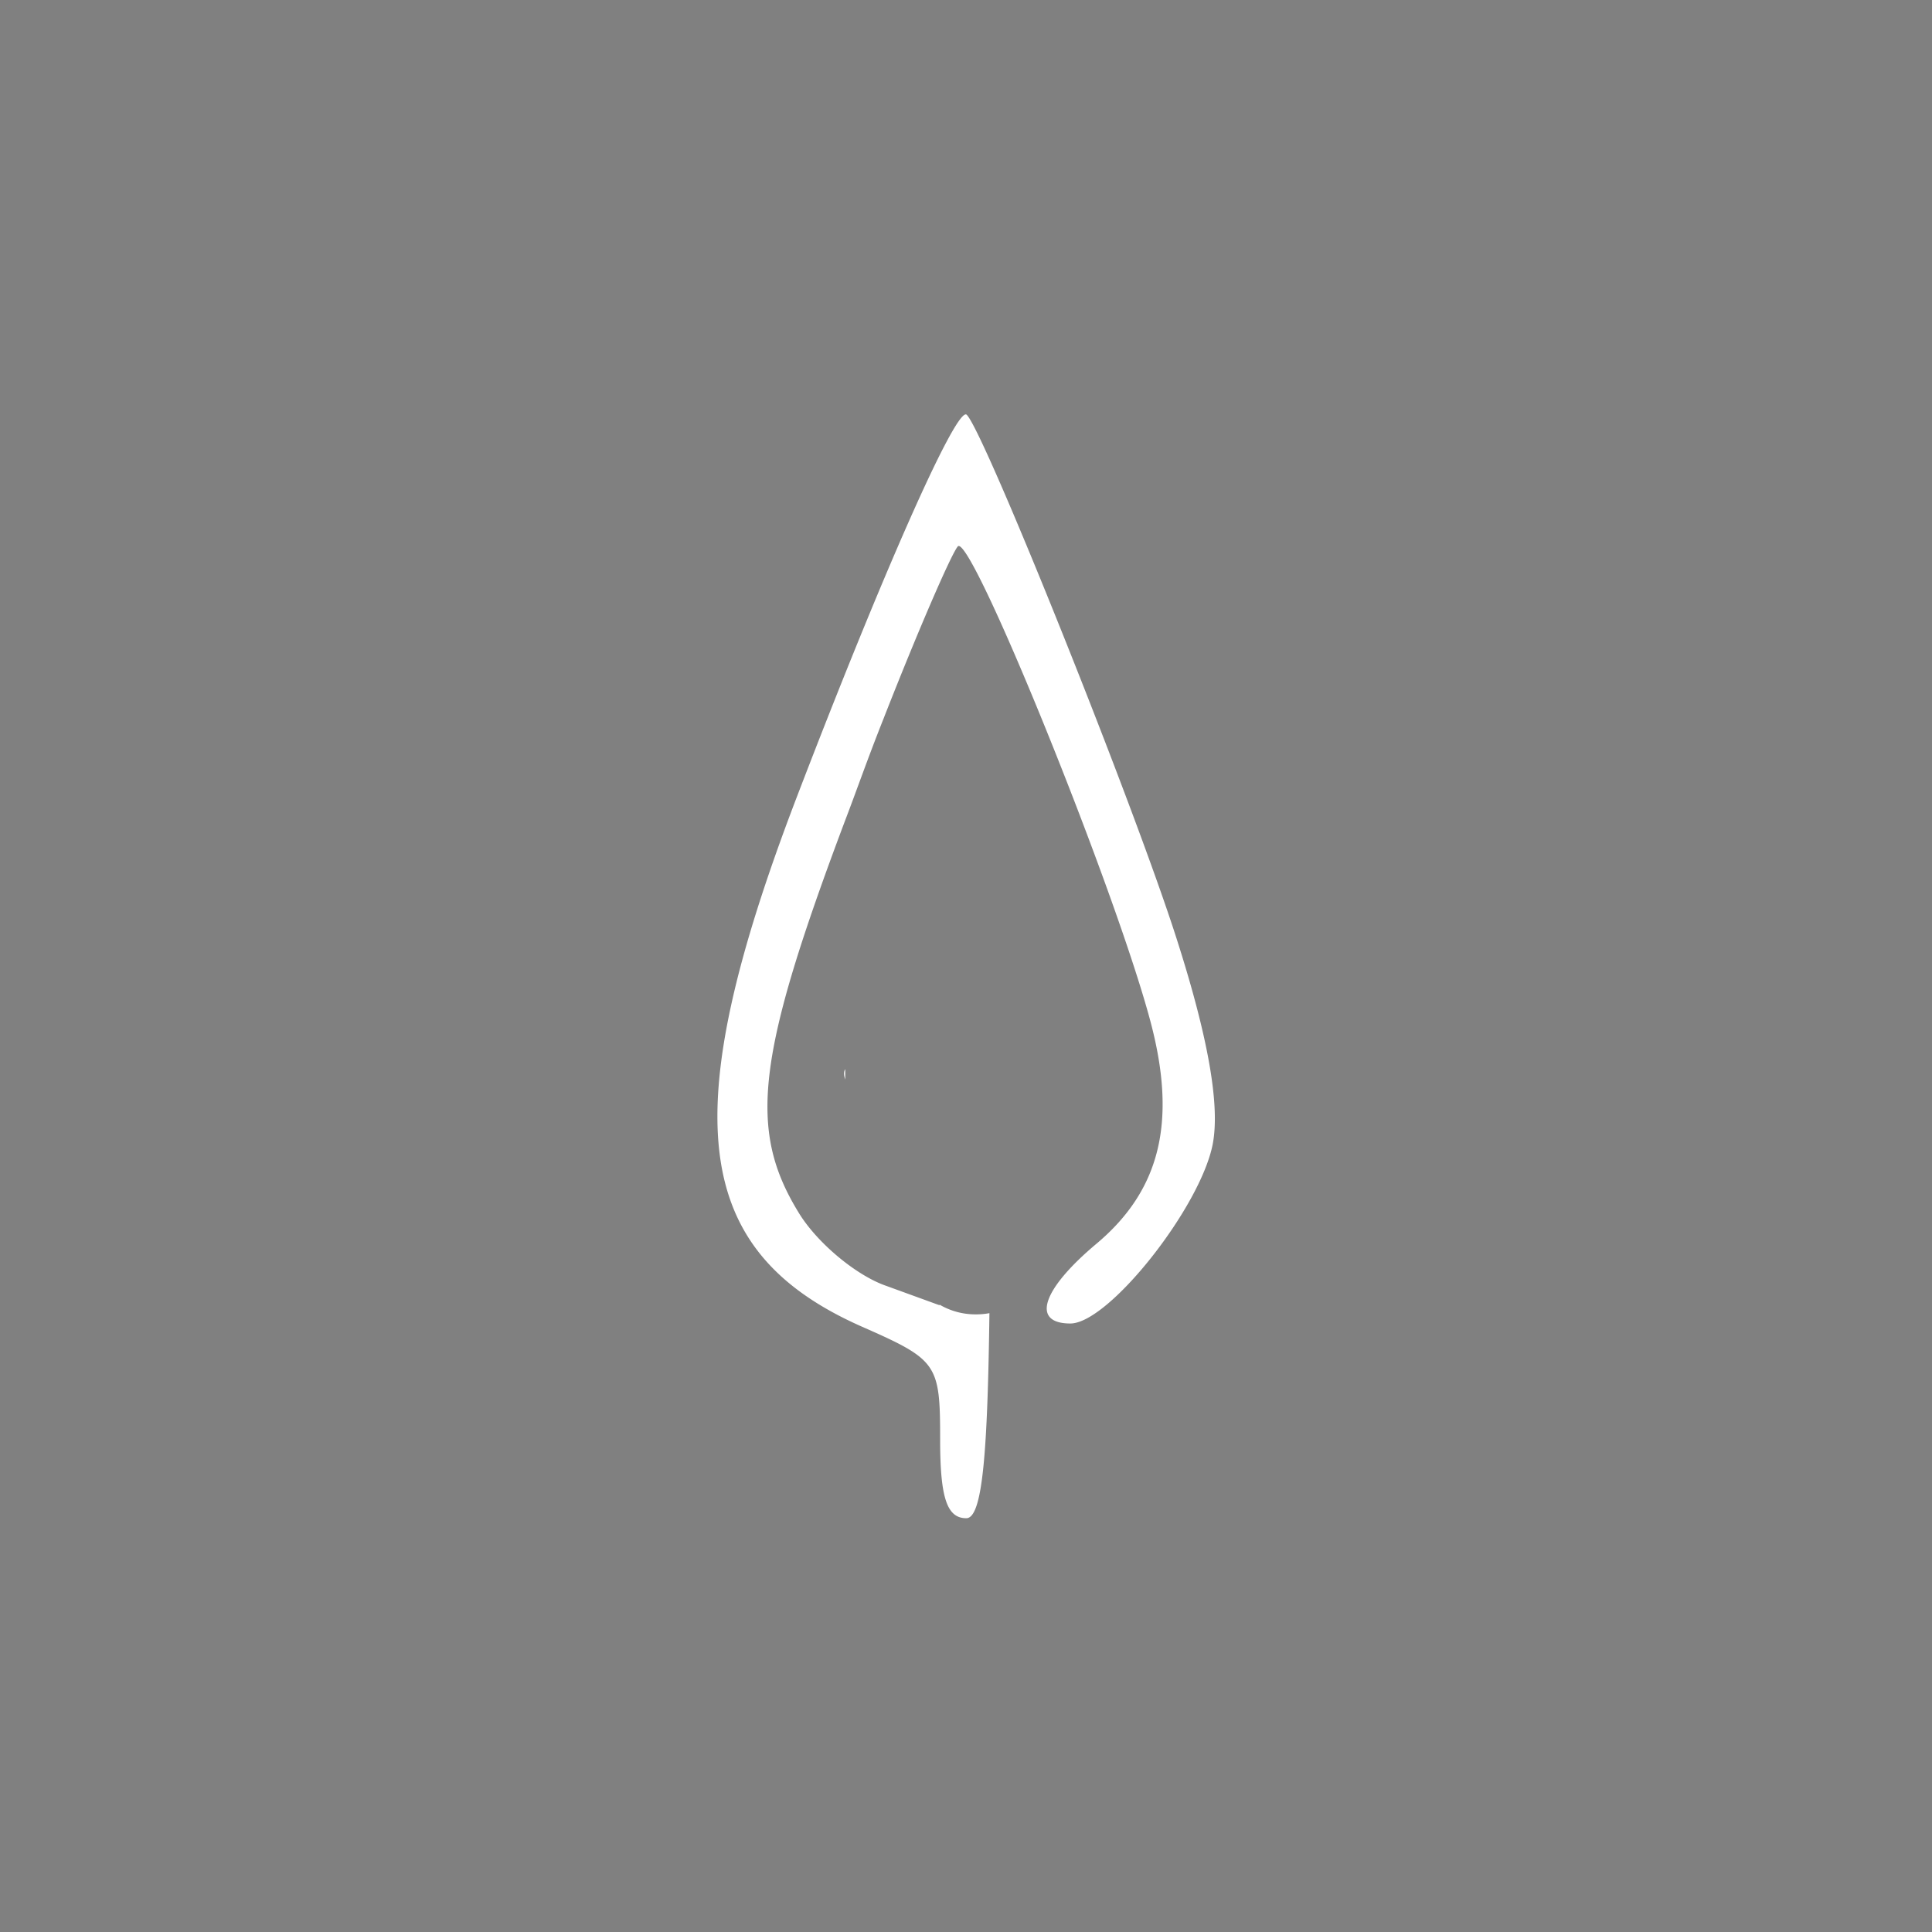 <?xml version="1.0" encoding="UTF-8" standalone="no"?>
<svg
   xmlns:dc="http://purl.org/dc/elements/1.1/"
   xmlns:cc="http://creativecommons.org/ns#"
   xmlns:rdf="http://www.w3.org/1999/02/22-rdf-syntax-ns#"
   xmlns:svg="http://www.w3.org/2000/svg"
   xmlns="http://www.w3.org/2000/svg"
   xmlns:sodipodi="http://sodipodi.sourceforge.net/DTD/sodipodi-0.dtd"
   xmlns:inkscape="http://www.inkscape.org/namespaces/inkscape"
   width="12"
   height="12"
   viewBox="0 0 3.175 3.175"
   version="1.1"
   id="svg8"
   sodipodi:docname="icon-m-tele-lense.svg"
   inkscape:version="1.0.2 (e86c870879, 2021-01-15)"
   inkscape:export-filename="/home/leszek/Downloads/work/harbour-advanced-camera/qml/pics/icon-m-tele-lense.png"
   inkscape:export-xdpi="576"
   inkscape:export-ydpi="576">
  <rect x="0" y="0" width="3.175" height="3.175" fill="#808080" stroke="none"/>
  <defs
     id="defs2">
    <inkscape:path-effect
       effect="fillet_chamfer"
       id="path-effect900"
       is_visible="true"
       lpeversion="1"
       satellites_param="F,0,0,1,0,0,0,1 @ F,0,0,1,0,0,0,1 @ F,0,0,1,0,0,0,1 @ F,0,0,1,0,0,0,1 @ F,0,0,1,0,0,0,1 @ F,0,0,1,0,0,0,1 @ F,0,0,1,0,0,0,1 @ F,0,0,1,0,0,0,1 @ F,0,0,1,0,0,0,1 @ F,0,0,1,0,0,0,1 @ F,0,0,1,0,0,0,1 @ F,0,0,1,0,0,0,1 @ F,0,0,1,0,0,0,1 @ F,0,0,1,0,0,0,1 @ F,0,0,1,0,0,0,1 @ F,0,0,1,0,0,0,1 @ F,0,0,1,0,0,0,1 @ F,0,0,1,0,0,0,1 @ F,0,0,1,0,0,0,1 @ F,0,0,1,0,0,0,1 @ F,0,0,1,0,0,0,1 @ F,0,0,1,0,0,0,1 @ F,0,0,1,0,0,0,1 @ F,0,0,1,0,0,0,1 @ F,0,0,1,0,0,0,1 @ F,0,0,1,0,0,0,1 @ F,0,0,1,0,0,0,1"
       unit="px"
       method="auto"
       mode="F"
       radius="0"
       chamfer_steps="1"
       flexible="false"
       use_knot_distance="true"
       apply_no_radius="true"
       apply_with_radius="true"
       only_selected="false"
       hide_knots="false" />
  </defs>
  <sodipodi:namedview
     id="base"
     pagecolor="#ffffff"
     bordercolor="#666666"
     borderopacity="1.0"
     inkscape:pageopacity="0.0"
     inkscape:pageshadow="2"
     inkscape:zoom="68.333333"
     inkscape:cx="6"
     inkscape:cy="6"
     inkscape:document-units="mm"
     inkscape:current-layer="layer1"
     inkscape:document-rotation="0"
     showgrid="false"
     units="px"
     inkscape:pagecheckerboard="true"
     inkscape:window-width="1920"
     inkscape:window-height="1005"
     inkscape:window-x="0"
     inkscape:window-y="0"
     inkscape:window-maximized="1" />
  <g
     inkscape:label="Ebene 1"
     inkscape:groupmode="layer"
     id="layer1">
    <circle
       style="fill:none;stroke:#ffffff;stroke-width:0.1;stroke-linecap:round;stroke-linejoin:round;stroke-miterlimit:4;stroke-dasharray:none;stroke-opacity:1;paint-order:stroke markers fill"
       id="path833"
       sodipodi:type="arc"
       sodipodi:cx="1.5875007"
       sodipodi:cy="1.5875013"
       sodipodi:rx="1.2052106"
       sodipodi:ry="1.1881187"
       sodipodi:start="0"
       sodipodi:end="6.2608575"
       sodipodi:arc-type="arc"
       d="M 2.793,1.588 A 1.205,1.188 0 0 1 1.594,2.776 1.205,1.188 0 0 1 0.382,1.601 1.205,1.188 0 0 1 1.567,0.4 1.205,1.188 0 0 1 2.792,1.561"
       sodipodi:open="true" />
    <rect
       style="fill:none;stroke:#fffffc;stroke-width:0.1;stroke-linecap:round;stroke-linejoin:round;stroke-miterlimit:4;stroke-dasharray:none;stroke-opacity:1;paint-order:stroke markers fill"
       id="rect855"
       width="29.369"
       height="27.732"
       x="-262.171"
       y="-119.477" />
    <path
       style="fill:none;stroke:#000000;stroke-width:0.265px;stroke-linecap:butt;stroke-linejoin:miter;stroke-opacity:1"
       d="m -248.061,-103.521 -0.652,0.035 -0.732,-0.283 -0.314,-0.401 -0.193,-0.574 -0.062,-0.709 0.479,-0.871 0.224,-0.749 0.349,-0.967 0.493,-1.201 0.406,-0.845 0.323,-0.532 0.447,-0.188 h 0.504 l 0.152,0.529 0.606,1.224 0.678,1.363 0.45,1.328 0.298,0.693 0.177,0.686 -0.35,0.735 -0.43,0.425 -0.482,0.217 -0.626,0.023 -0.15,-0.085 0.024,2.838 -1.658,0.025 z"
       id="path857" />
    <path
       id="path850"
       style="fill:#ffffff;fill-opacity:1;stroke-width:0.029"
       d="M 1.587,0.681 C 1.566,0.682 1.452,0.938 1.309,1.311 1.109,1.834 1.136,2.056 1.416,2.18 c 0.125,0.055 0.129,0.061 0.129,0.186 0,0.095 0.011,0.129 0.043,0.129 0.027,0 0.035,-0.111 0.038,-0.337 a 0.119,0.122 0 0 1 -0.022,0.002 0.119,0.122 0 0 1 -0.06,-0.016 v 0.001 L 1.456,2.113 C 1.407,2.096 1.342,2.042 1.312,1.992 c -0.083,-0.136 -0.069,-0.256 0.077,-0.644 0.021,-0.055 0.036,-0.099 0.063,-0.167 0.056,-0.143 0.111,-0.27 0.122,-0.283 0.021,-0.024 0.259,0.563 0.317,0.782 0.043,0.163 0.016,0.275 -0.088,0.363 -0.091,0.076 -0.109,0.132 -0.044,0.132 0.063,0 0.214,-0.191 0.234,-0.295 0.012,-0.063 -0.007,-0.173 -0.058,-0.333 C 1.866,1.329 1.619,0.713 1.589,0.682 c -5.139e-4,-5.1393e-4 -9.544e-4,-0.001 -0.002,-0.001 z M 1.389,1.757 c -0.003,0.005 -0.002,0.011 0,0.017 z" />
  </g>
</svg>
